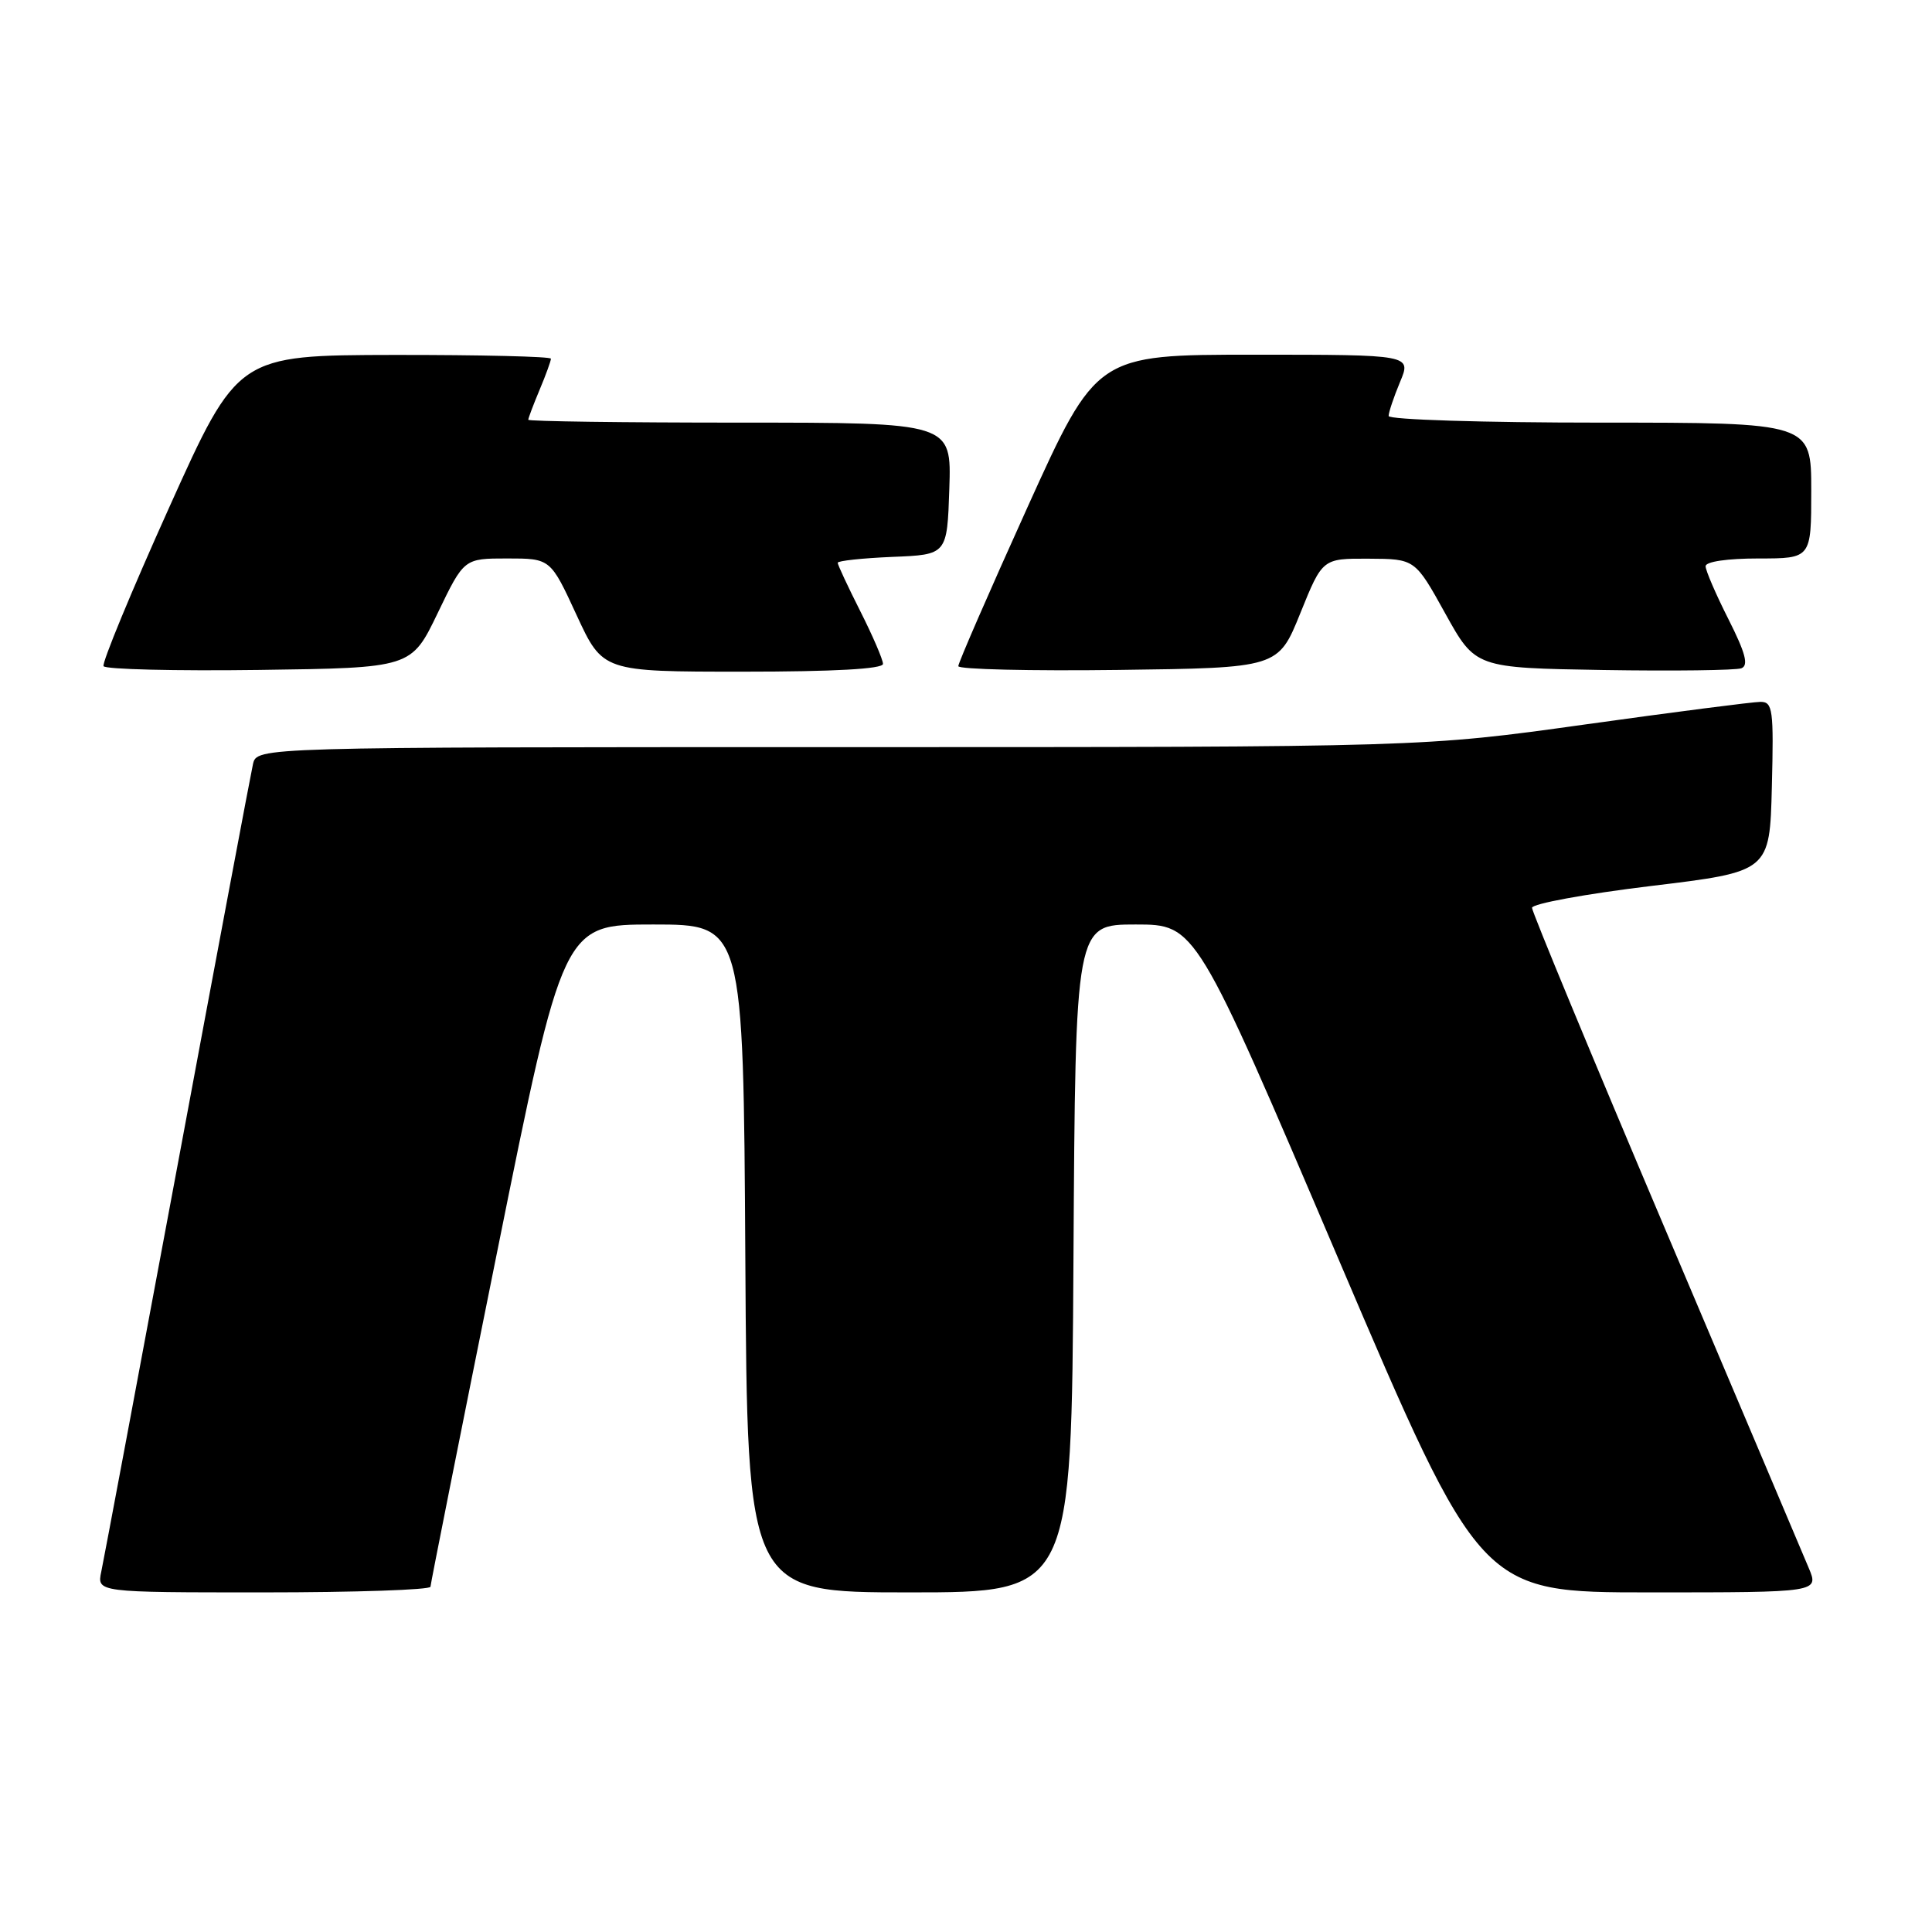 <?xml version="1.0" encoding="UTF-8" standalone="no"?>
<!DOCTYPE svg PUBLIC "-//W3C//DTD SVG 1.1//EN" "http://www.w3.org/Graphics/SVG/1.1/DTD/svg11.dtd" >
<svg xmlns="http://www.w3.org/2000/svg" xmlns:xlink="http://www.w3.org/1999/xlink" version="1.1" viewBox="0 0 256 256">
 <g >
 <path fill="currentColor"
d=" M 57.04 210.25 C 57.06 209.84 61.02 189.93 65.85 166.00 C 74.62 122.50 74.62 122.50 86.56 122.50 C 98.50 122.50 98.50 122.50 98.76 166.75 C 99.02 211.00 99.02 211.00 120.50 211.00 C 141.98 211.00 141.98 211.00 142.24 166.75 C 142.50 122.50 142.50 122.50 150.48 122.50 C 158.45 122.50 158.45 122.50 177.32 166.75 C 196.19 211.00 196.19 211.00 218.61 211.00 C 241.03 211.00 241.03 211.00 239.66 207.75 C 238.91 205.96 230.36 185.77 220.65 162.88 C 210.94 139.99 203.00 120.82 203.00 120.29 C 203.00 119.75 210.09 118.45 218.75 117.40 C 234.50 115.50 234.50 115.50 234.78 104.25 C 235.04 94.02 234.90 93.00 233.28 93.00 C 232.30 93.00 221.82 94.35 210.00 96.00 C 188.50 99.00 188.50 99.00 111.27 99.00 C 34.04 99.00 34.04 99.00 33.52 101.25 C 33.24 102.49 28.73 126.45 23.51 154.50 C 18.28 182.55 13.74 206.74 13.42 208.25 C 12.84 211.00 12.84 211.00 34.92 211.00 C 47.06 211.00 57.02 210.66 57.04 210.25 Z  M 57.99 81.25 C 61.48 74.00 61.48 74.00 67.21 74.00 C 72.94 74.00 72.94 74.00 76.40 81.50 C 79.87 89.00 79.87 89.00 98.43 89.00 C 110.49 89.00 117.00 88.64 117.00 87.97 C 117.00 87.41 115.65 84.27 114.00 81.00 C 112.35 77.73 111.00 74.84 111.00 74.57 C 111.00 74.31 114.26 73.96 118.25 73.79 C 125.50 73.50 125.50 73.50 125.79 64.75 C 126.08 56.00 126.08 56.00 98.04 56.00 C 82.62 56.00 70.00 55.83 70.00 55.62 C 70.00 55.41 70.67 53.63 71.50 51.65 C 72.33 49.68 73.00 47.82 73.00 47.53 C 73.00 47.24 63.66 47.02 52.25 47.03 C 31.50 47.07 31.50 47.07 22.40 67.28 C 17.39 78.40 13.49 87.85 13.72 88.27 C 13.95 88.69 23.22 88.92 34.32 88.77 C 54.50 88.50 54.50 88.50 57.99 81.25 Z  M 172.30 81.25 C 175.23 74.00 175.23 74.00 181.37 74.03 C 187.50 74.06 187.50 74.06 191.50 81.28 C 195.50 88.50 195.50 88.50 212.46 88.78 C 221.79 88.93 230.02 88.82 230.74 88.55 C 231.72 88.17 231.30 86.55 229.03 82.05 C 227.36 78.75 226.00 75.59 226.00 75.03 C 226.00 74.42 228.87 74.00 233.00 74.00 C 240.00 74.00 240.00 74.00 240.00 65.00 C 240.00 56.00 240.00 56.00 212.00 56.00 C 196.60 56.00 184.00 55.61 184.00 55.12 C 184.00 54.64 184.68 52.61 185.51 50.62 C 187.03 47.00 187.03 47.00 166.16 47.00 C 145.30 47.00 145.30 47.00 136.13 67.25 C 131.09 78.39 126.97 87.85 126.98 88.27 C 126.99 88.69 136.53 88.92 148.18 88.77 C 169.37 88.50 169.37 88.50 172.30 81.25 Z "/>
</g>
</svg>